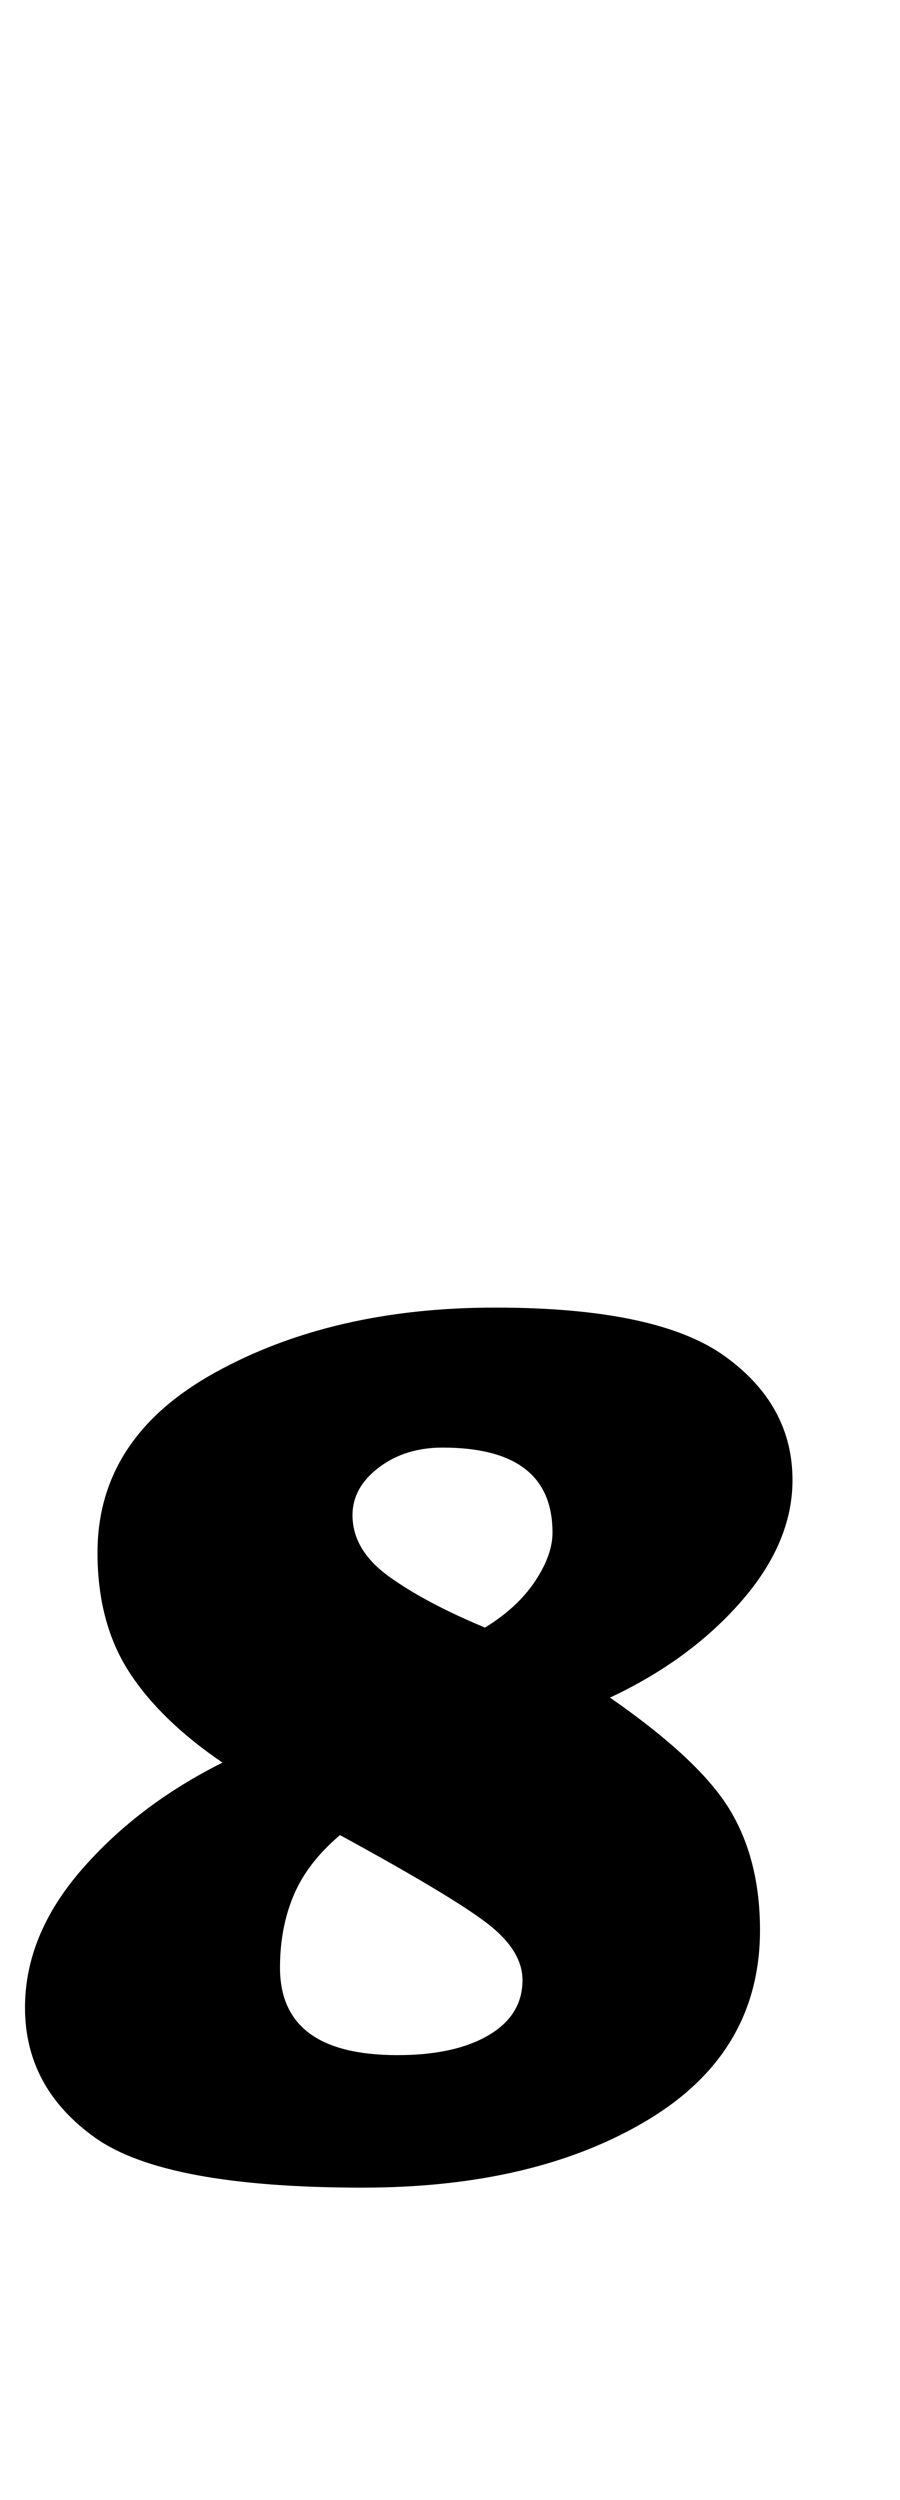 <?xml version="1.0" standalone="no"?>
<!DOCTYPE svg PUBLIC "-//W3C//DTD SVG 1.1//EN" "http://www.w3.org/Graphics/SVG/1.1/DTD/svg11.dtd" >
<svg xmlns="http://www.w3.org/2000/svg" xmlns:xlink="http://www.w3.org/1999/xlink" version="1.1" viewBox="-17 0 360 1000">
  <g transform="matrix(1 0 0 -1 0 800)">
   <path fill="currentColor"
d="M0 0zM21 -55q-28 20 -28 52q0 29 22.5 55t56.5 43q-25 17 -37.5 36.5t-12.5 47.5q0 46 47 72t112 26t92 -19.5t27 -49.5q0 -25 -20.5 -48.5t-52.5 -38.5q36 -25 48 -45t12 -48q0 -49 -45 -76t-114 -27q-79 0 -107 20zM197 167.5q7 10.5 7 19.5q0 34 -44 34
q-15 0 -25.5 -8t-10.5 -19q0 -14 14.5 -24.5t38.5 -20.5q13 8 20 18.5zM178.5 -14q13.5 8 13.5 22q0 12 -14.5 23t-58.5 35q-13 -11 -18.5 -24t-5.5 -29q0 -35 47 -35q23 0 36.5 8z" />
  </g>

</svg>
